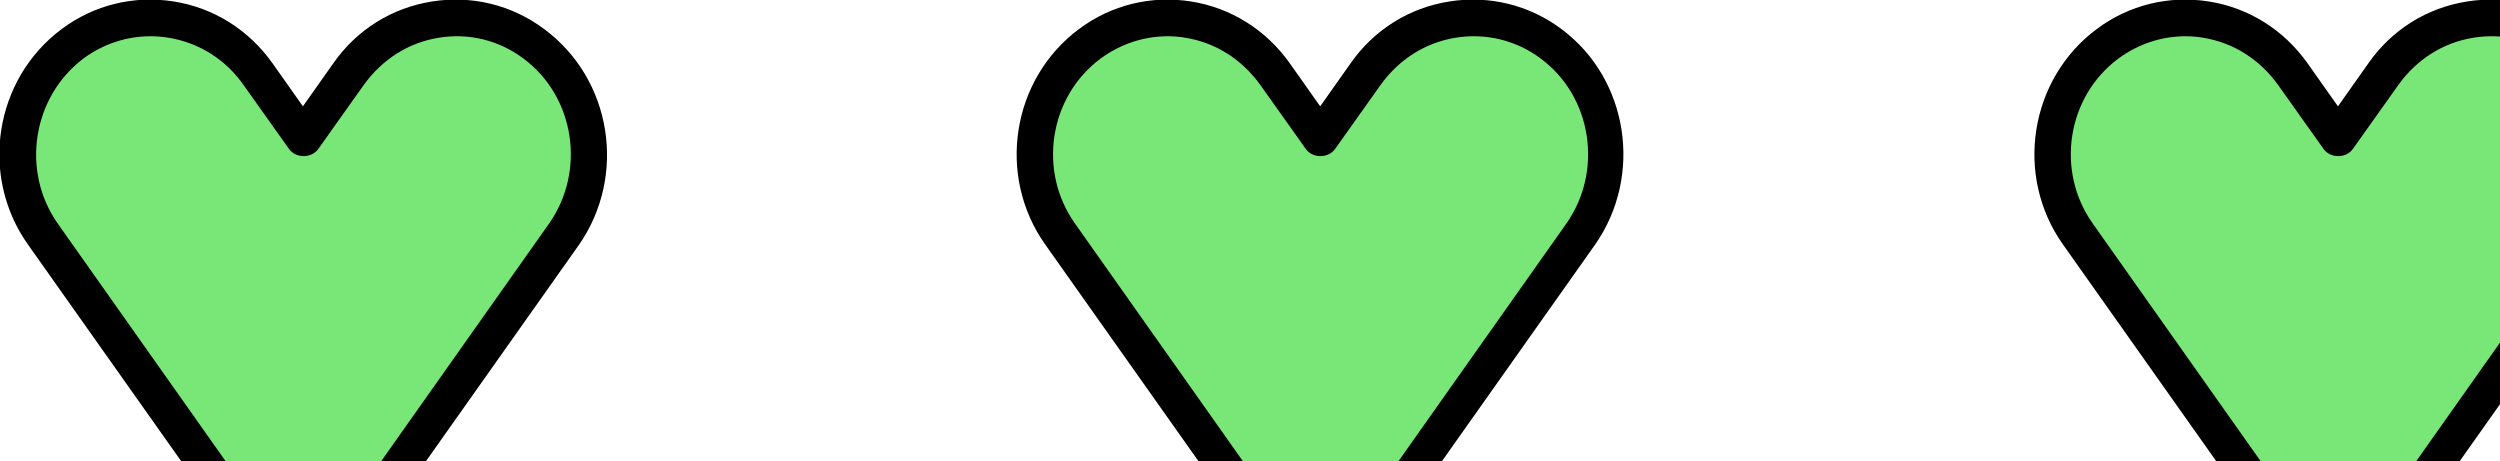 <svg width="141" height="26" viewBox="0 0 141 26" fill="none" xmlns="http://www.w3.org/2000/svg">
<g clip-path="url(#clip0_4_515)">
<path d="M131.888 33.992L146.579 13.22C149 9.786 148.266 4.988 144.919 2.481C141.573 -0.027 136.894 0.763 134.446 4.198L131.888 7.796L129.331 4.198C126.91 0.763 122.231 0 118.884 2.481C115.538 4.961 114.777 9.786 117.225 13.22L131.888 33.992Z" fill="#79E777"/>
<path d="M131.888 35C131.562 35 131.235 34.837 131.045 34.564L116.354 13.793C113.607 9.922 114.45 4.471 118.259 1.636C120.081 0.273 122.339 -0.272 124.57 0.082C126.828 0.436 128.814 1.69 130.147 3.571L131.861 5.997L133.575 3.571C134.908 1.663 136.894 0.436 139.152 0.082C141.383 -0.272 143.641 0.273 145.463 1.636C149.245 4.443 150.088 9.895 147.368 13.793L132.677 34.564C132.514 34.837 132.215 35 131.888 35ZM123.264 2.045C121.904 2.045 120.598 2.481 119.483 3.298C116.572 5.452 115.919 9.65 118.041 12.621L131.888 32.22L145.735 12.621C147.83 9.65 147.205 5.452 144.294 3.298C142.906 2.263 141.192 1.854 139.506 2.126C137.792 2.399 136.295 3.353 135.262 4.798L132.704 8.396C132.324 8.941 131.426 8.941 131.045 8.396L128.488 4.798C127.454 3.353 125.958 2.399 124.244 2.126C123.917 2.072 123.591 2.045 123.264 2.045Z" fill="black"/>
<path d="M74.486 33.992L89.177 13.22C91.598 9.786 90.864 4.988 87.517 2.481C84.144 3.24249e-05 79.465 0.763 77.044 4.198L74.486 7.796L71.929 4.198C69.508 0.763 64.829 3.24249e-05 61.483 2.481C58.136 4.961 57.375 9.786 59.823 13.22L74.486 33.992Z" fill="#79E777"/>
<path d="M74.486 35C74.16 35 73.834 34.837 73.643 34.564L58.953 13.793C56.205 9.922 57.048 4.471 60.857 1.636C62.68 0.273 64.938 -0.272 67.168 0.082C69.426 0.436 71.412 1.69 72.745 3.571L74.459 5.997L76.173 3.571C77.506 1.663 79.492 0.436 81.75 0.082C83.981 -0.272 86.239 0.273 88.062 1.636C91.843 4.443 92.686 9.895 89.966 13.793L75.275 34.564C75.139 34.837 74.813 35 74.486 35ZM65.863 2.045C64.502 2.045 63.197 2.481 62.081 3.298C59.17 5.452 58.517 9.65 60.639 12.621L74.486 32.22L88.334 12.621C90.428 9.65 89.803 5.452 86.892 3.298C85.504 2.263 83.79 1.854 82.104 2.126C80.39 2.399 78.894 3.353 77.86 4.798L75.303 8.396C74.922 8.941 74.024 8.941 73.643 8.396L71.086 4.798C70.052 3.353 68.556 2.399 66.842 2.126C66.543 2.072 66.189 2.045 65.863 2.045Z" fill="black"/>
<path d="M17.112 33.992L31.802 13.22C34.223 9.786 33.489 4.988 30.143 2.481C26.797 -0.027 22.09 0.763 19.669 4.198L17.112 7.796L14.582 4.198C12.133 0.763 7.454 0 4.108 2.481C0.762 4.988 -5.97239e-05 9.786 2.448 13.22L17.112 33.992Z" fill="#79E777"/>
<path d="M17.112 35C16.785 35 16.459 34.837 16.268 34.564L1.578 13.793C-1.17 9.922 -0.327 4.471 3.482 1.636C5.305 0.273 7.563 -0.272 9.794 0.082C12.052 0.436 14.038 1.69 15.371 3.571L17.084 5.997L18.798 3.571C20.131 1.663 22.117 0.436 24.375 0.082C26.606 -0.272 28.864 0.273 30.687 1.636C34.523 4.471 35.366 9.922 32.646 13.82L17.955 34.591C17.765 34.837 17.465 35 17.112 35ZM8.488 2.045C7.128 2.045 5.822 2.481 4.706 3.298C1.823 5.479 1.17 9.65 3.265 12.621L17.112 32.22L30.959 12.621C33.054 9.65 32.428 5.452 29.517 3.298C28.13 2.263 26.443 1.854 24.756 2.126C23.042 2.399 21.546 3.353 20.512 4.798L17.955 8.396C17.574 8.941 16.676 8.941 16.296 8.396L13.738 4.798C12.732 3.353 11.208 2.399 9.494 2.126C9.168 2.072 8.841 2.045 8.488 2.045Z" fill="black"/>
</g>
<defs>
<clipPath id="clip0_4_515">
<rect width="149" height="35" fill="white"/>
</clipPath>
</defs>
</svg>
